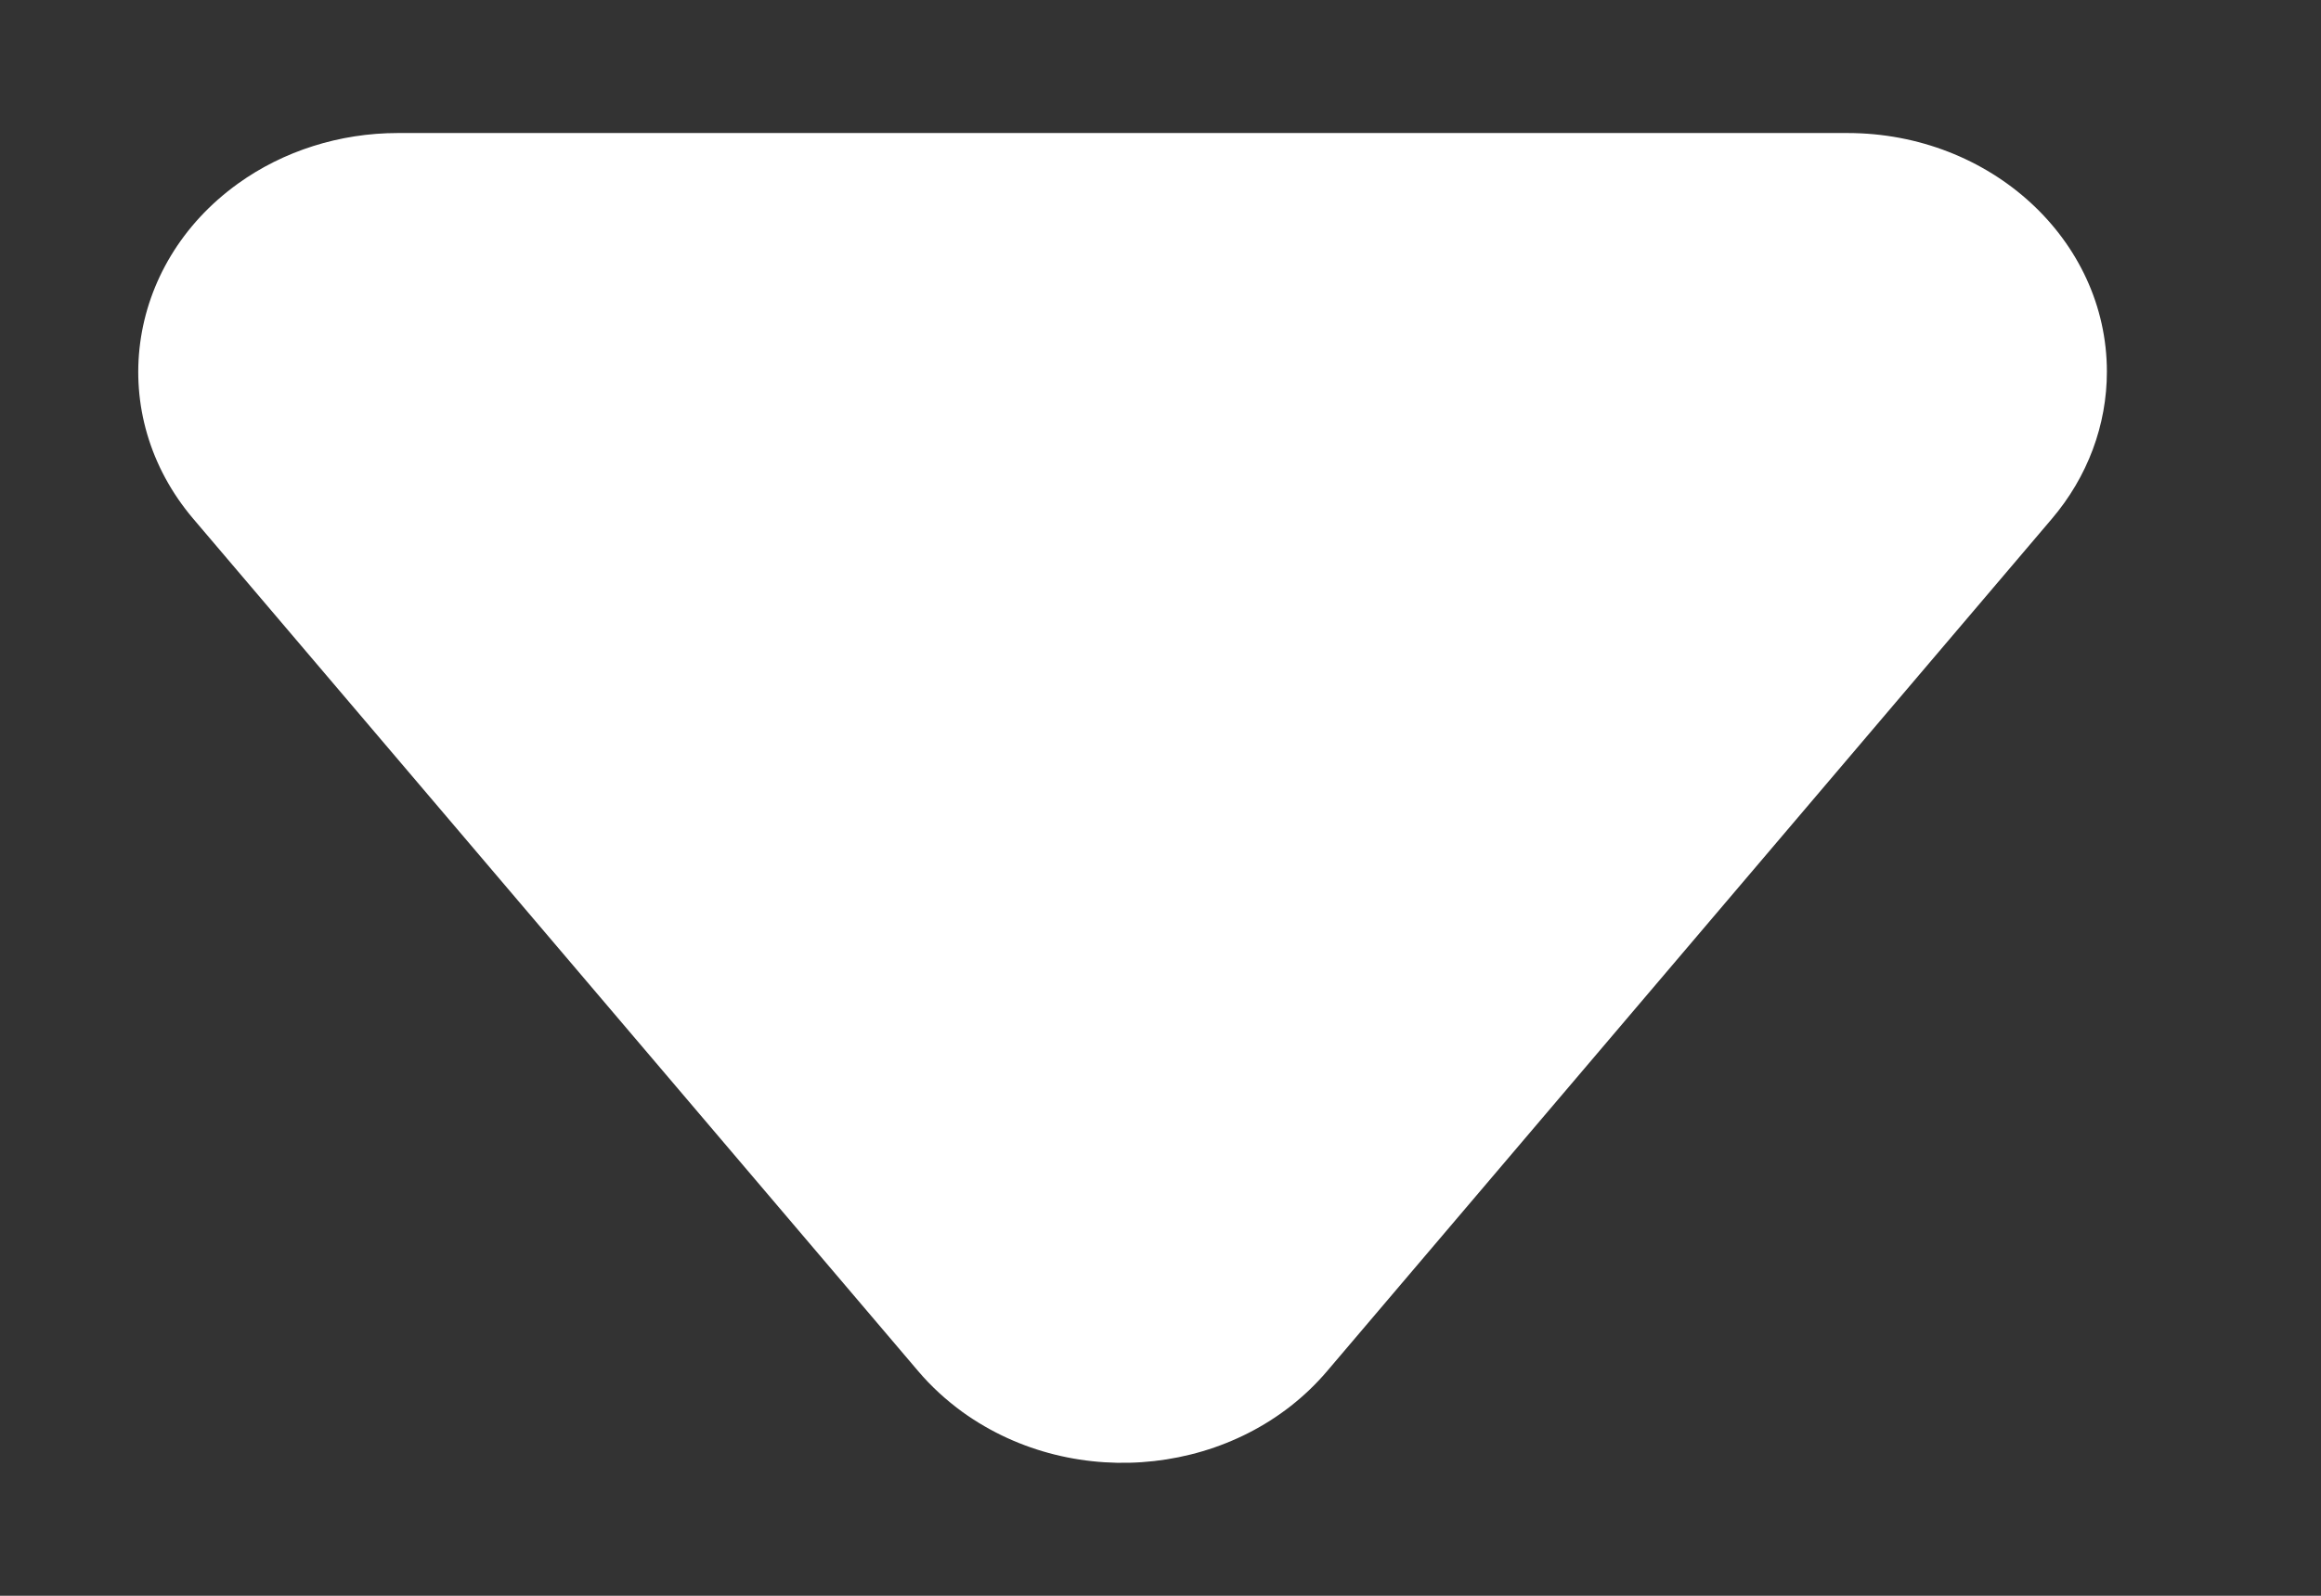 <svg width="16" height="11" viewBox="0 0 16 11" fill="none" xmlns="http://www.w3.org/2000/svg">
<rect x="0" y="0" width="16" height="11" fill="#333333" stroke="none"/>
<g clip-path="url(#clip0_1180_5473)">
<path d="M14.144 3.577L9.148 9.452C8.539 10.168 7.415 10.294 6.636 9.734C6.522 9.651 6.419 9.557 6.33 9.452L1.333 3.577C0.724 2.861 0.862 1.826 1.64 1.266C1.954 1.04 2.343 0.917 2.742 0.917L12.735 0.917C13.723 0.917 14.524 1.654 14.524 2.562C14.524 2.93 14.391 3.287 14.144 3.577Z" fill="white"/>
</g>
<defs>
<clipPath id="clip0_1180_5473">
<rect x="16" y="11" width="16" height="11" rx="4" transform="rotate(180 16 11)" fill="white"/>
</clipPath>
</defs>
</svg>
